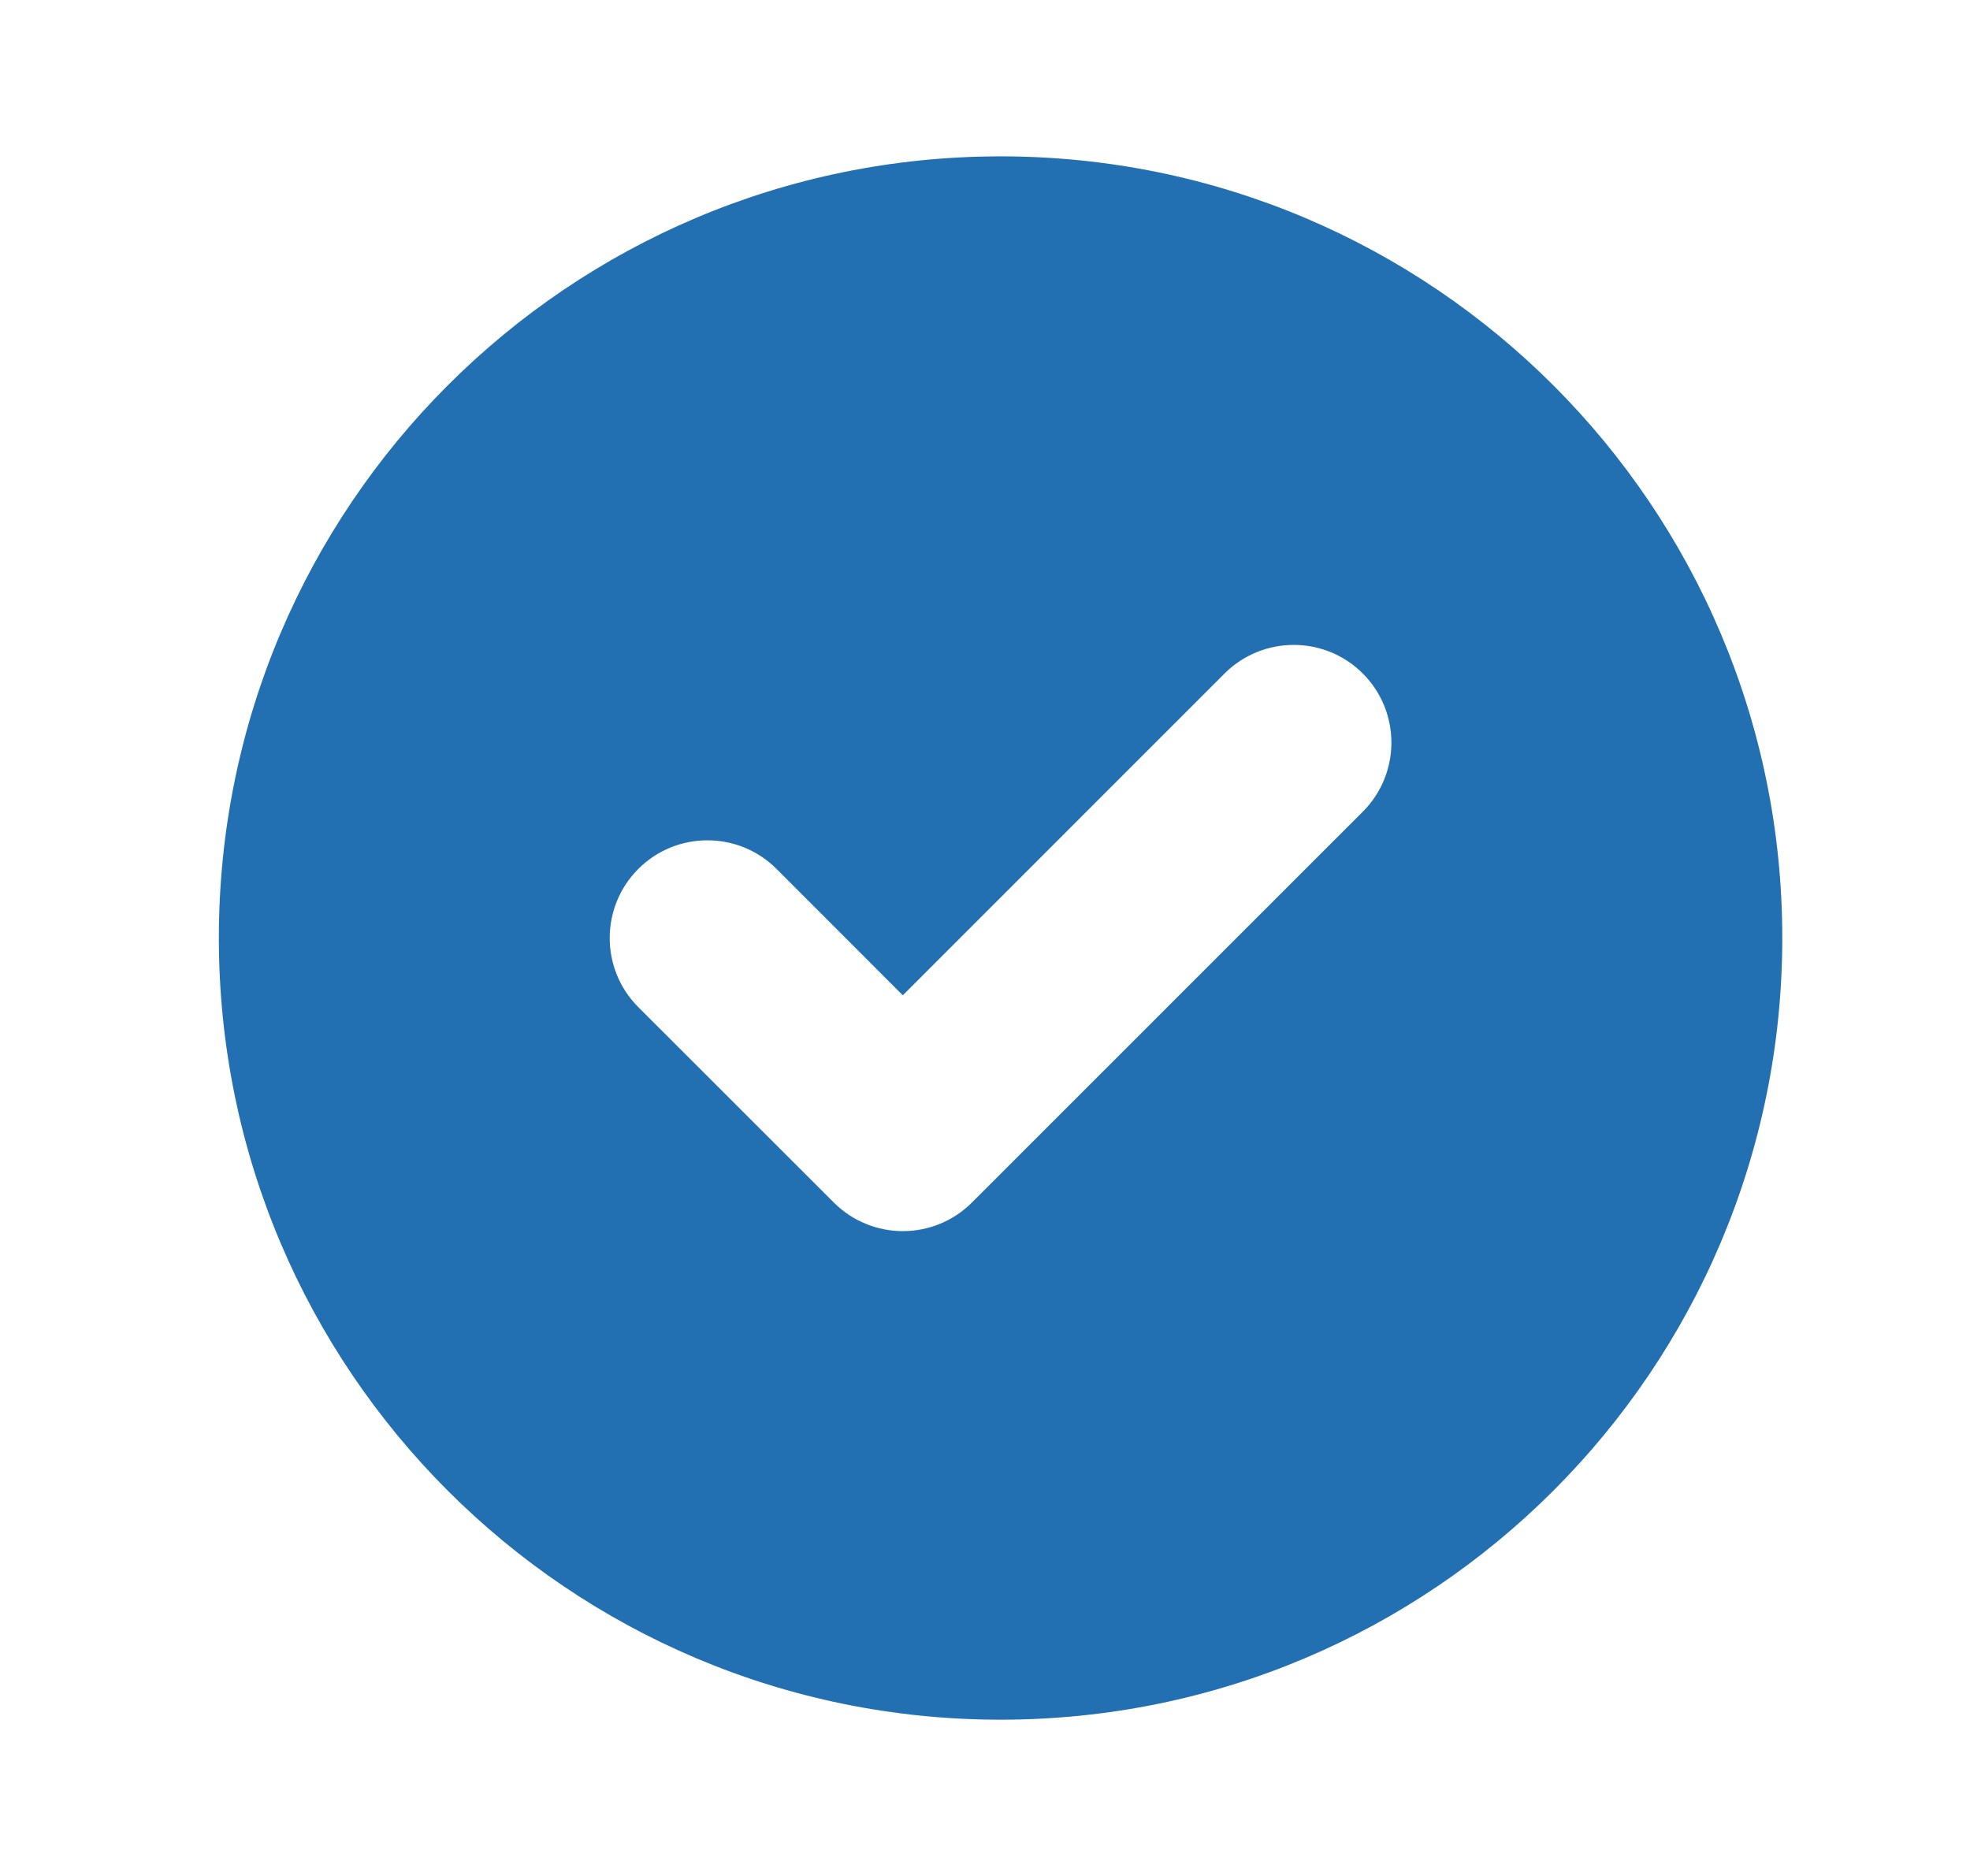 <svg width="21" height="20" viewBox="0 0 21 20" fill="none" xmlns="http://www.w3.org/2000/svg">
<path fill-rule="evenodd" clip-rule="evenodd" d="M10.666 18.334C15.268 18.334 18.999 14.603 18.999 10C18.999 5.398 15.268 1.667 10.666 1.667C6.064 1.667 2.333 5.398 2.333 10C2.333 14.603 6.064 18.334 10.666 18.334ZM14.527 8.654C14.934 8.247 14.934 7.587 14.527 7.18C14.121 6.774 13.461 6.774 13.054 7.18L9.624 10.611L8.278 9.264C7.871 8.857 7.211 8.857 6.804 9.264C6.398 9.671 6.398 10.33 6.804 10.737L8.888 12.82C9.295 13.227 9.954 13.227 10.361 12.82L14.527 8.654Z" fill="#2270B1"/>
</svg>
